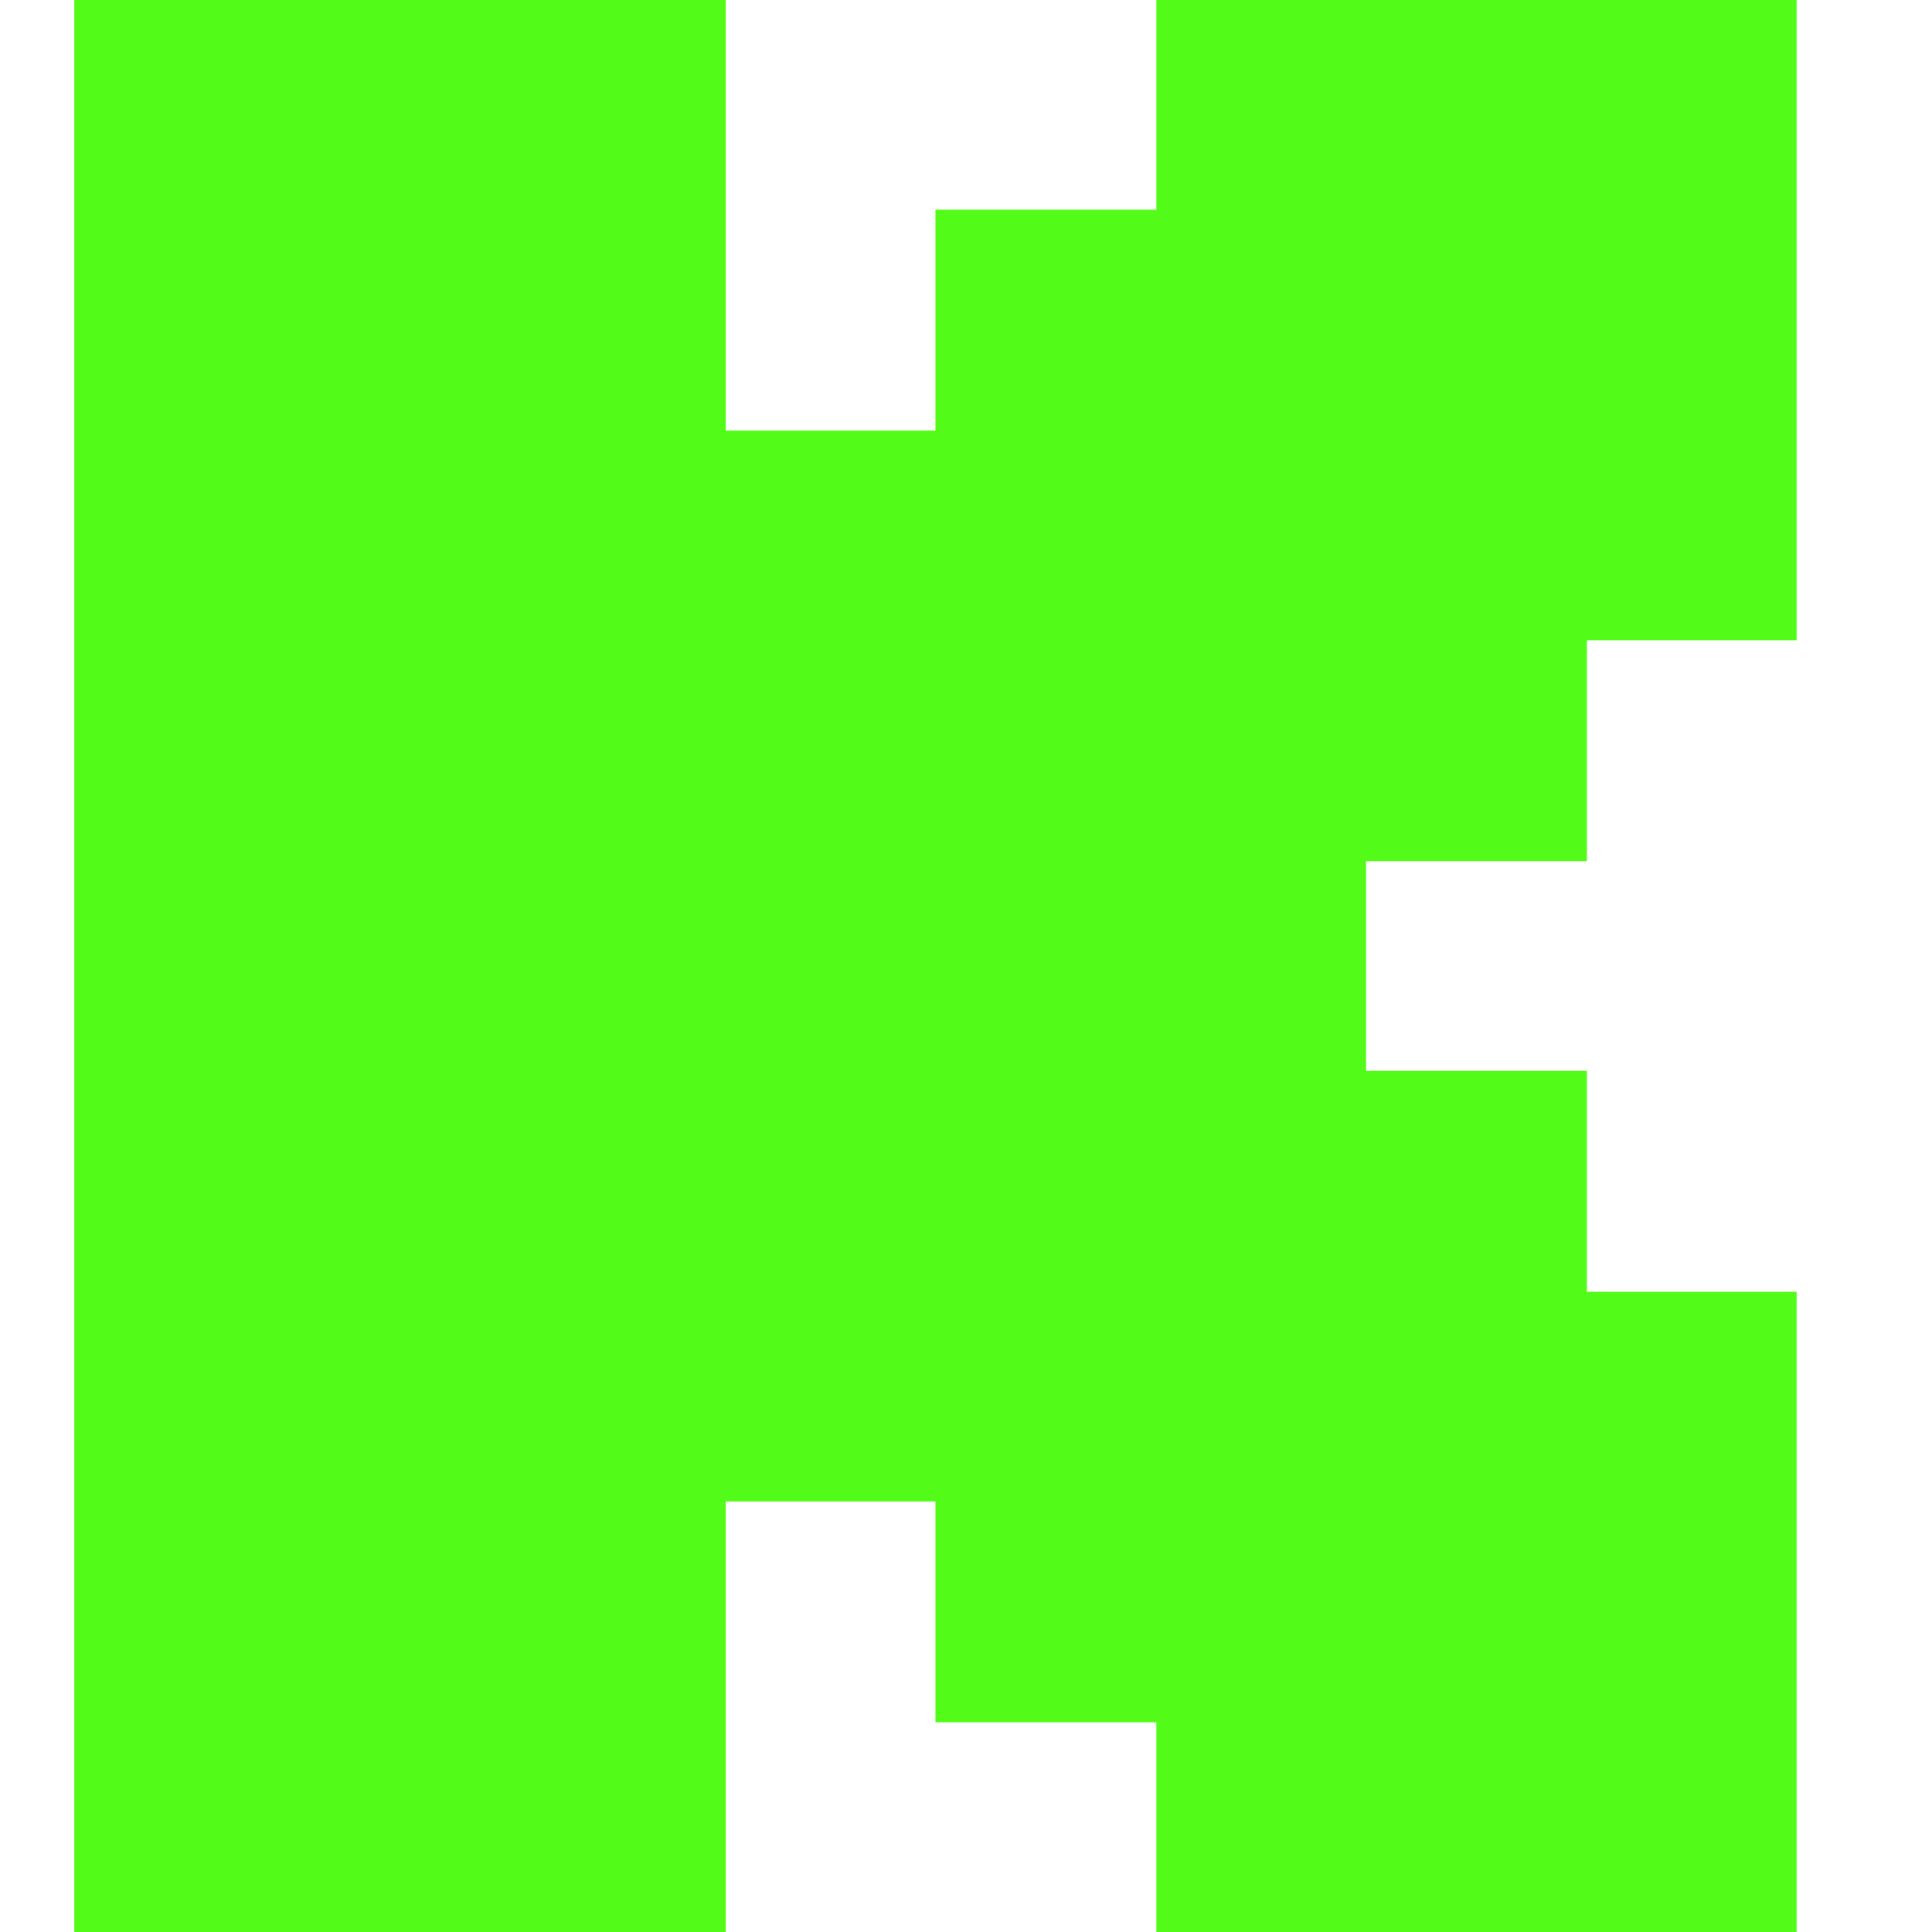 <svg width="26" height="26" viewBox="0 0 26 26" fill="none" xmlns="http://www.w3.org/2000/svg">
<path fill-rule="evenodd" clip-rule="evenodd" d="M1 0H9.767V5.795H12.589V2.822H15.562V0H24.178V8.616H21.356V11.589H18.384V14.411H21.356V17.384H24.178V26H15.562V23.178H12.589V20.206H9.767V26H1V0Z" fill="#53FC18"/>
</svg>
